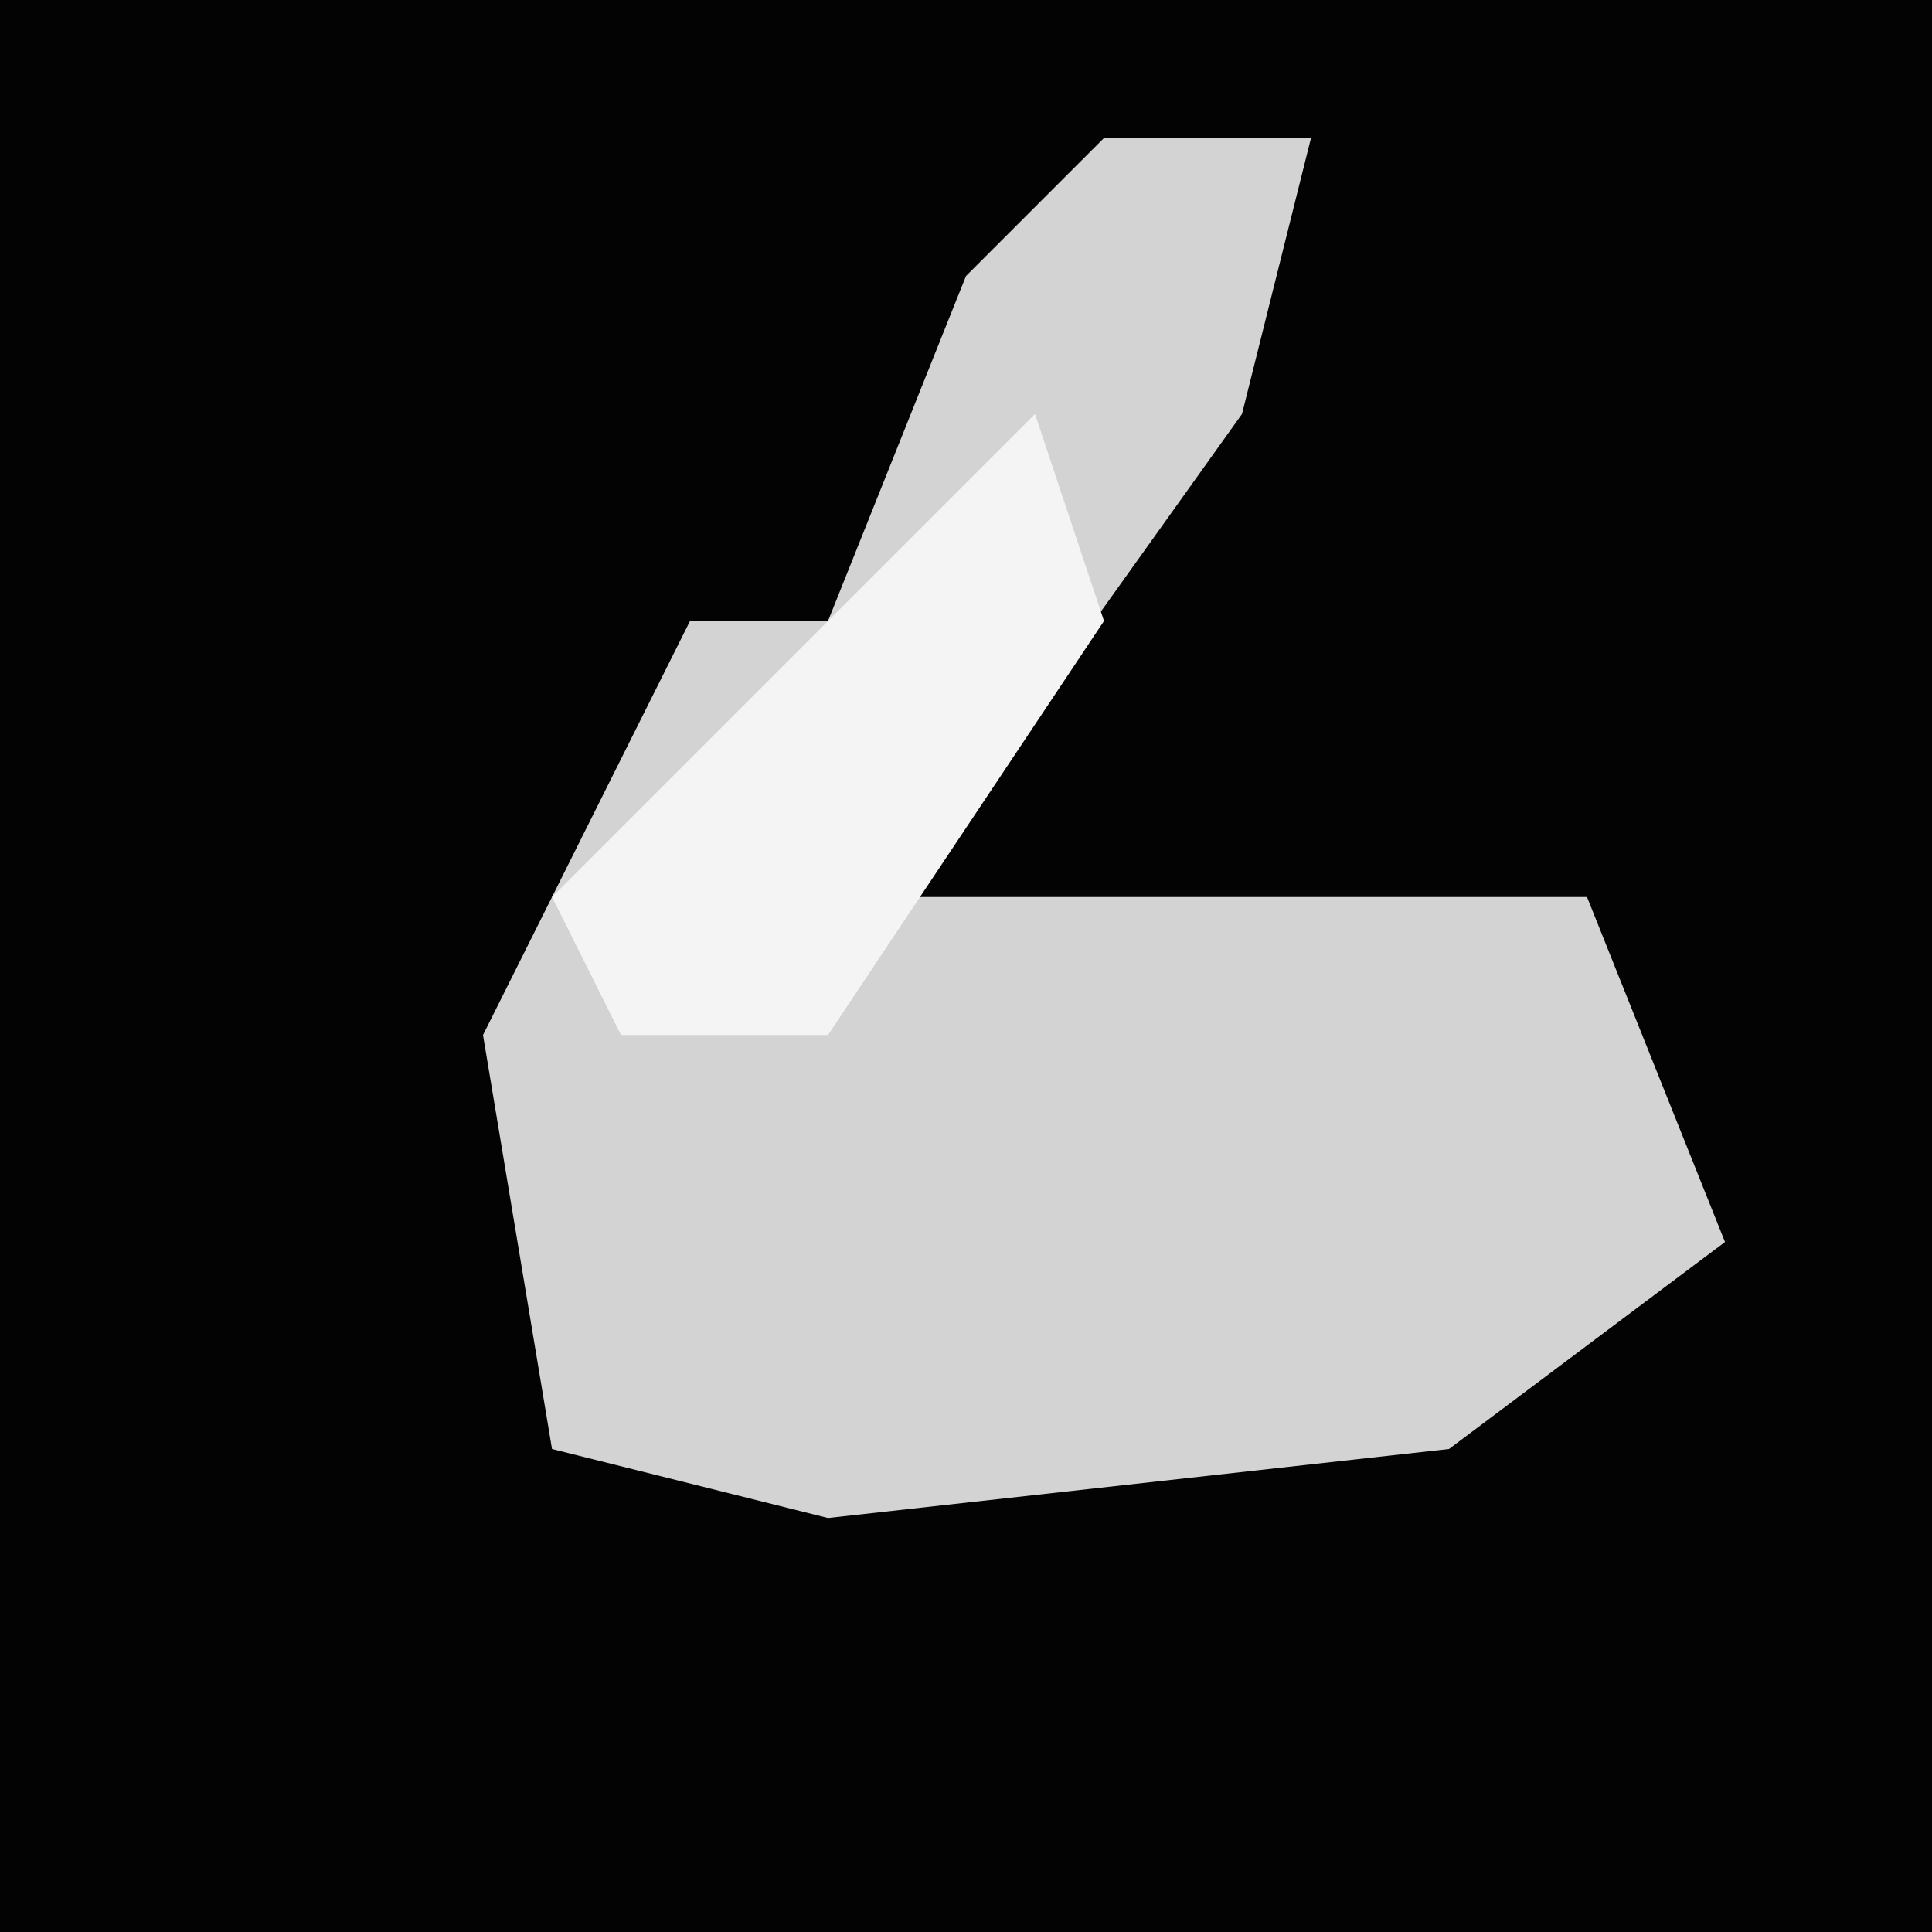 <?xml version="1.0" encoding="UTF-8"?>
<svg version="1.1" xmlns="http://www.w3.org/2000/svg" width="28" height="28">
<path d="M0,0 L28,0 L28,28 L0,28 Z " fill="#030303" transform="translate(0,0)"/>
<path d="M0,0 L3,0 L2,4 L-3,11 L7,11 L9,16 L5,19 L-4,20 L-8,19 L-9,13 L-6,7 L-4,7 L-2,2 Z " fill="#D3D3D3" transform="translate(16,2)"/>
<path d="M0,0 L1,3 L-3,9 L-6,9 L-7,7 L-2,2 Z " fill="#F4F4F4" transform="translate(15,6)"/>
</svg>
